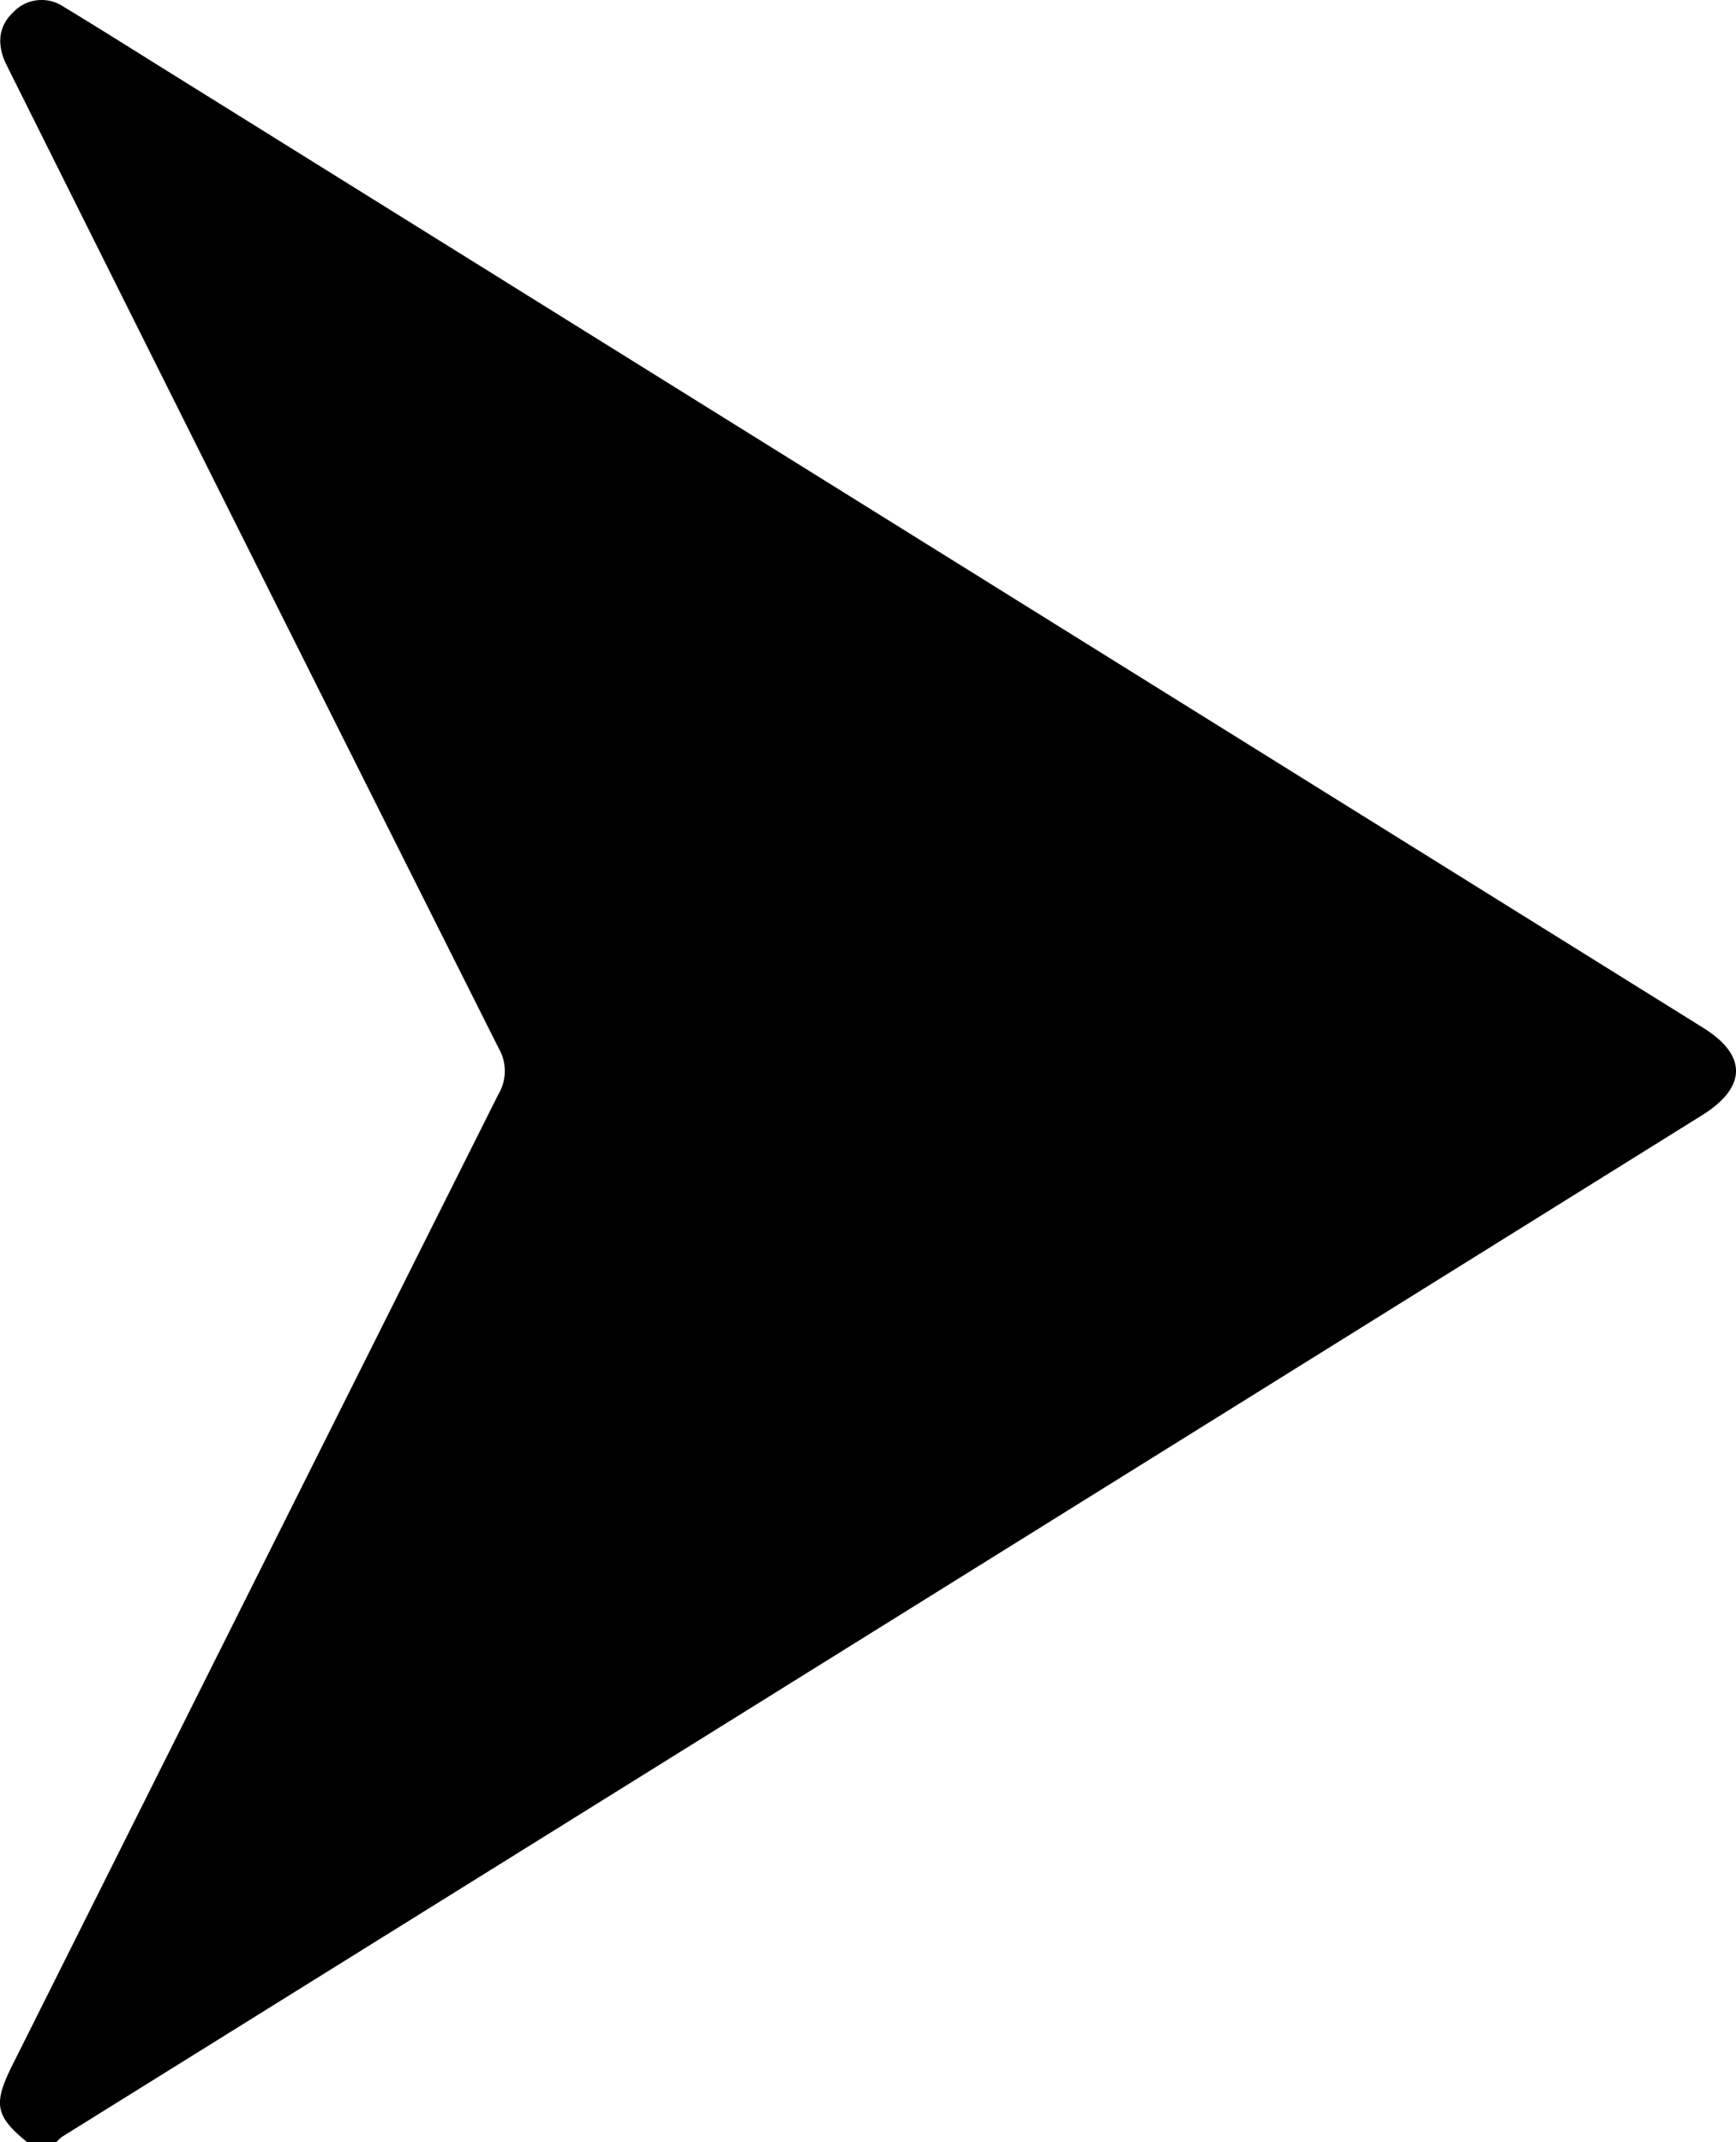 <svg xmlns="http://www.w3.org/2000/svg" viewBox="0 0 311.33 384.06"><title>Asset 18</title><g id="Layer_2" data-name="Layer 2"><g id="Layer_1-2" data-name="Layer 1"><path d="M4.83,384.06c-5.67-4.66-6.09-6.83-2.62-13.76q43.56-87.06,87.16-174.08a8.14,8.14,0,0,0,.07-8.26Q45.75,101,2.28,13.87c-.5-1-1-2-1.47-3C-.5,7.66-.21,4.66,2.34,2.23a7,7,0,0,1,9-1.06C17.19,4.7,23,8.37,28.82,12L305.44,184.28c7.93,4.93,7.85,10.67-.21,15.69q-147,91.59-294.11,183.16a8.24,8.24,0,0,0-1,.93Z"/></g></g></svg>